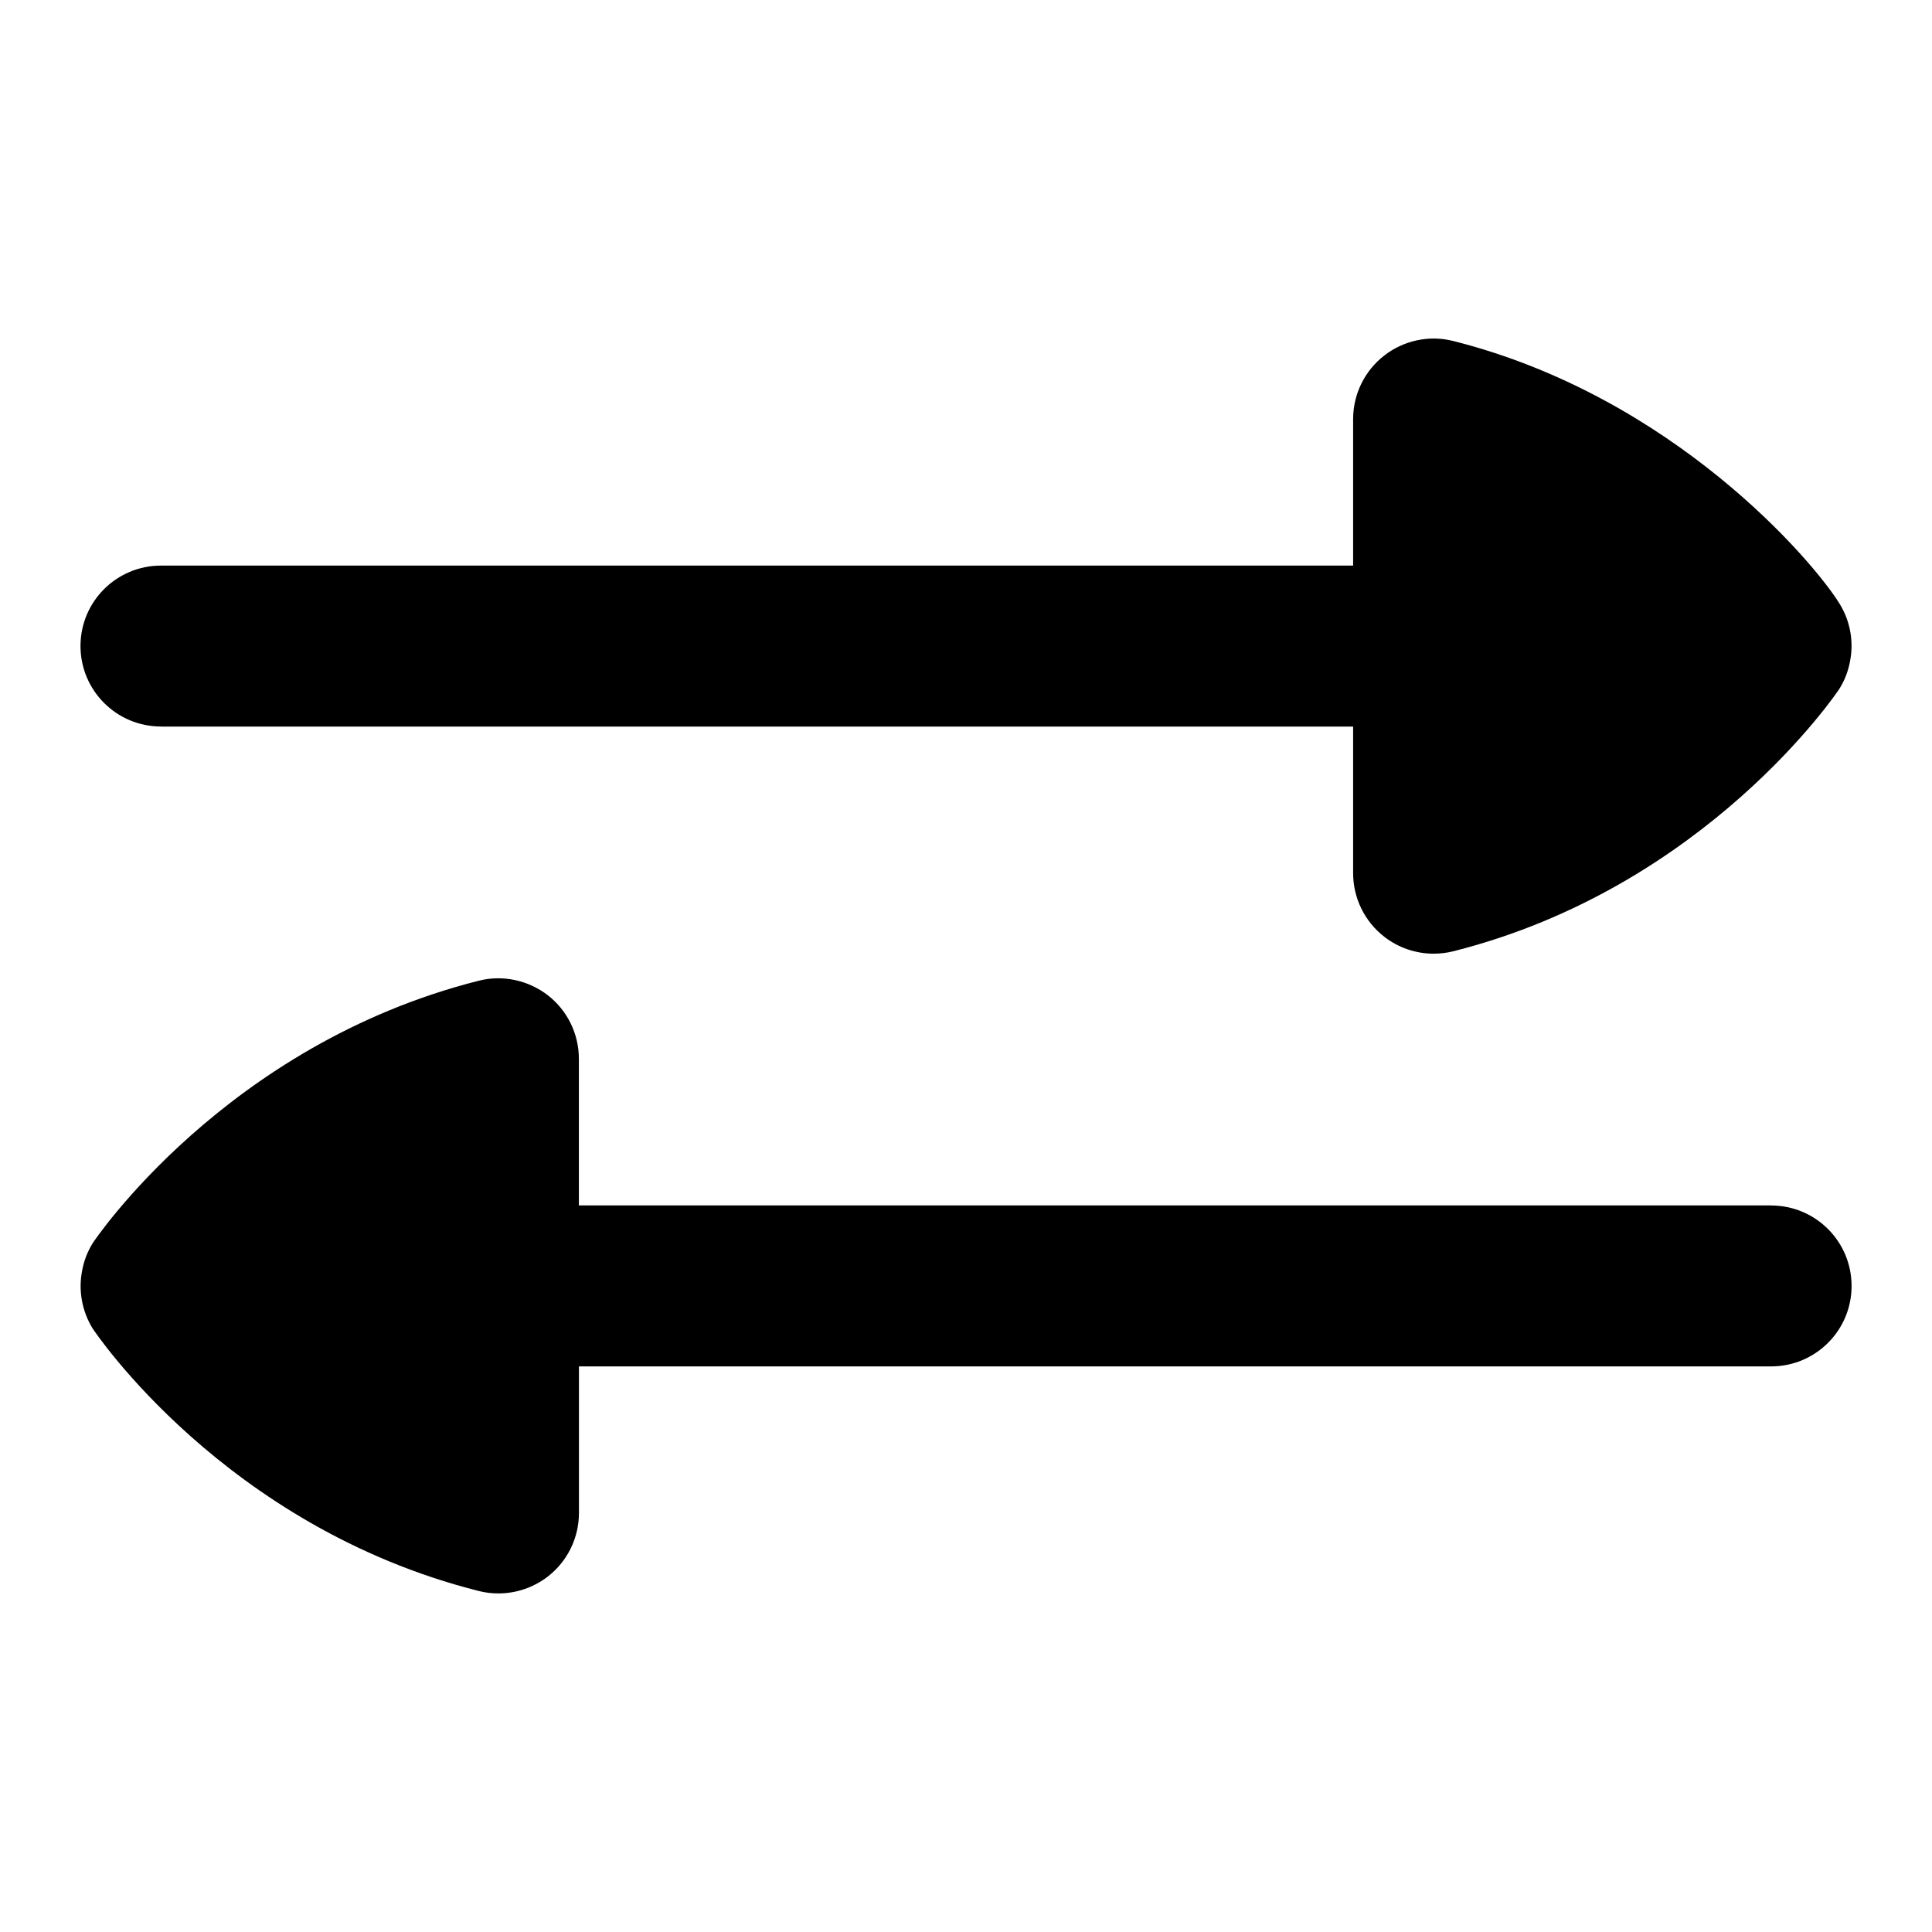 <?xml version="1.0" encoding="UTF-8"?>
<svg xmlns="http://www.w3.org/2000/svg" id="Layer_1" data-name="Layer 1" viewBox="0 0 24 24">
  <path d="M2,9.026h14.809v1.821c0,.309,.143,.6,.386,.789,.177,.138,.394,.211,.614,.211,.082,0,.164-.01,.245-.03,3.148-.795,4.781-3.236,4.796-3.261,.066-.105,.109-.22,.131-.337,.049-.243,.006-.501-.129-.719-.315-.514-2.055-2.572-4.799-3.264-.296-.076-.616-.008-.858,.181-.243,.189-.386,.48-.386,.789v1.82H2c-.552,0-1,.446-1,.999s.448,1,1,1Z"/>
  <path d="M22,14.974H7.191v-1.821c0-.309-.142-.6-.385-.789-.244-.188-.562-.257-.859-.181-3.148,.795-4.781,3.236-4.796,3.261-.065,.105-.109,.22-.13,.337-.049,.243-.005,.501,.128,.719,.015,.024,1.637,2.467,4.799,3.264,.081,.021,.163,.03,.244,.03,.22,0,.437-.073,.615-.211,.243-.189,.385-.48,.385-.789v-1.82h14.809c.552,0,1-.446,1-.999s-.447-1-1-1Z"/>
</svg>
